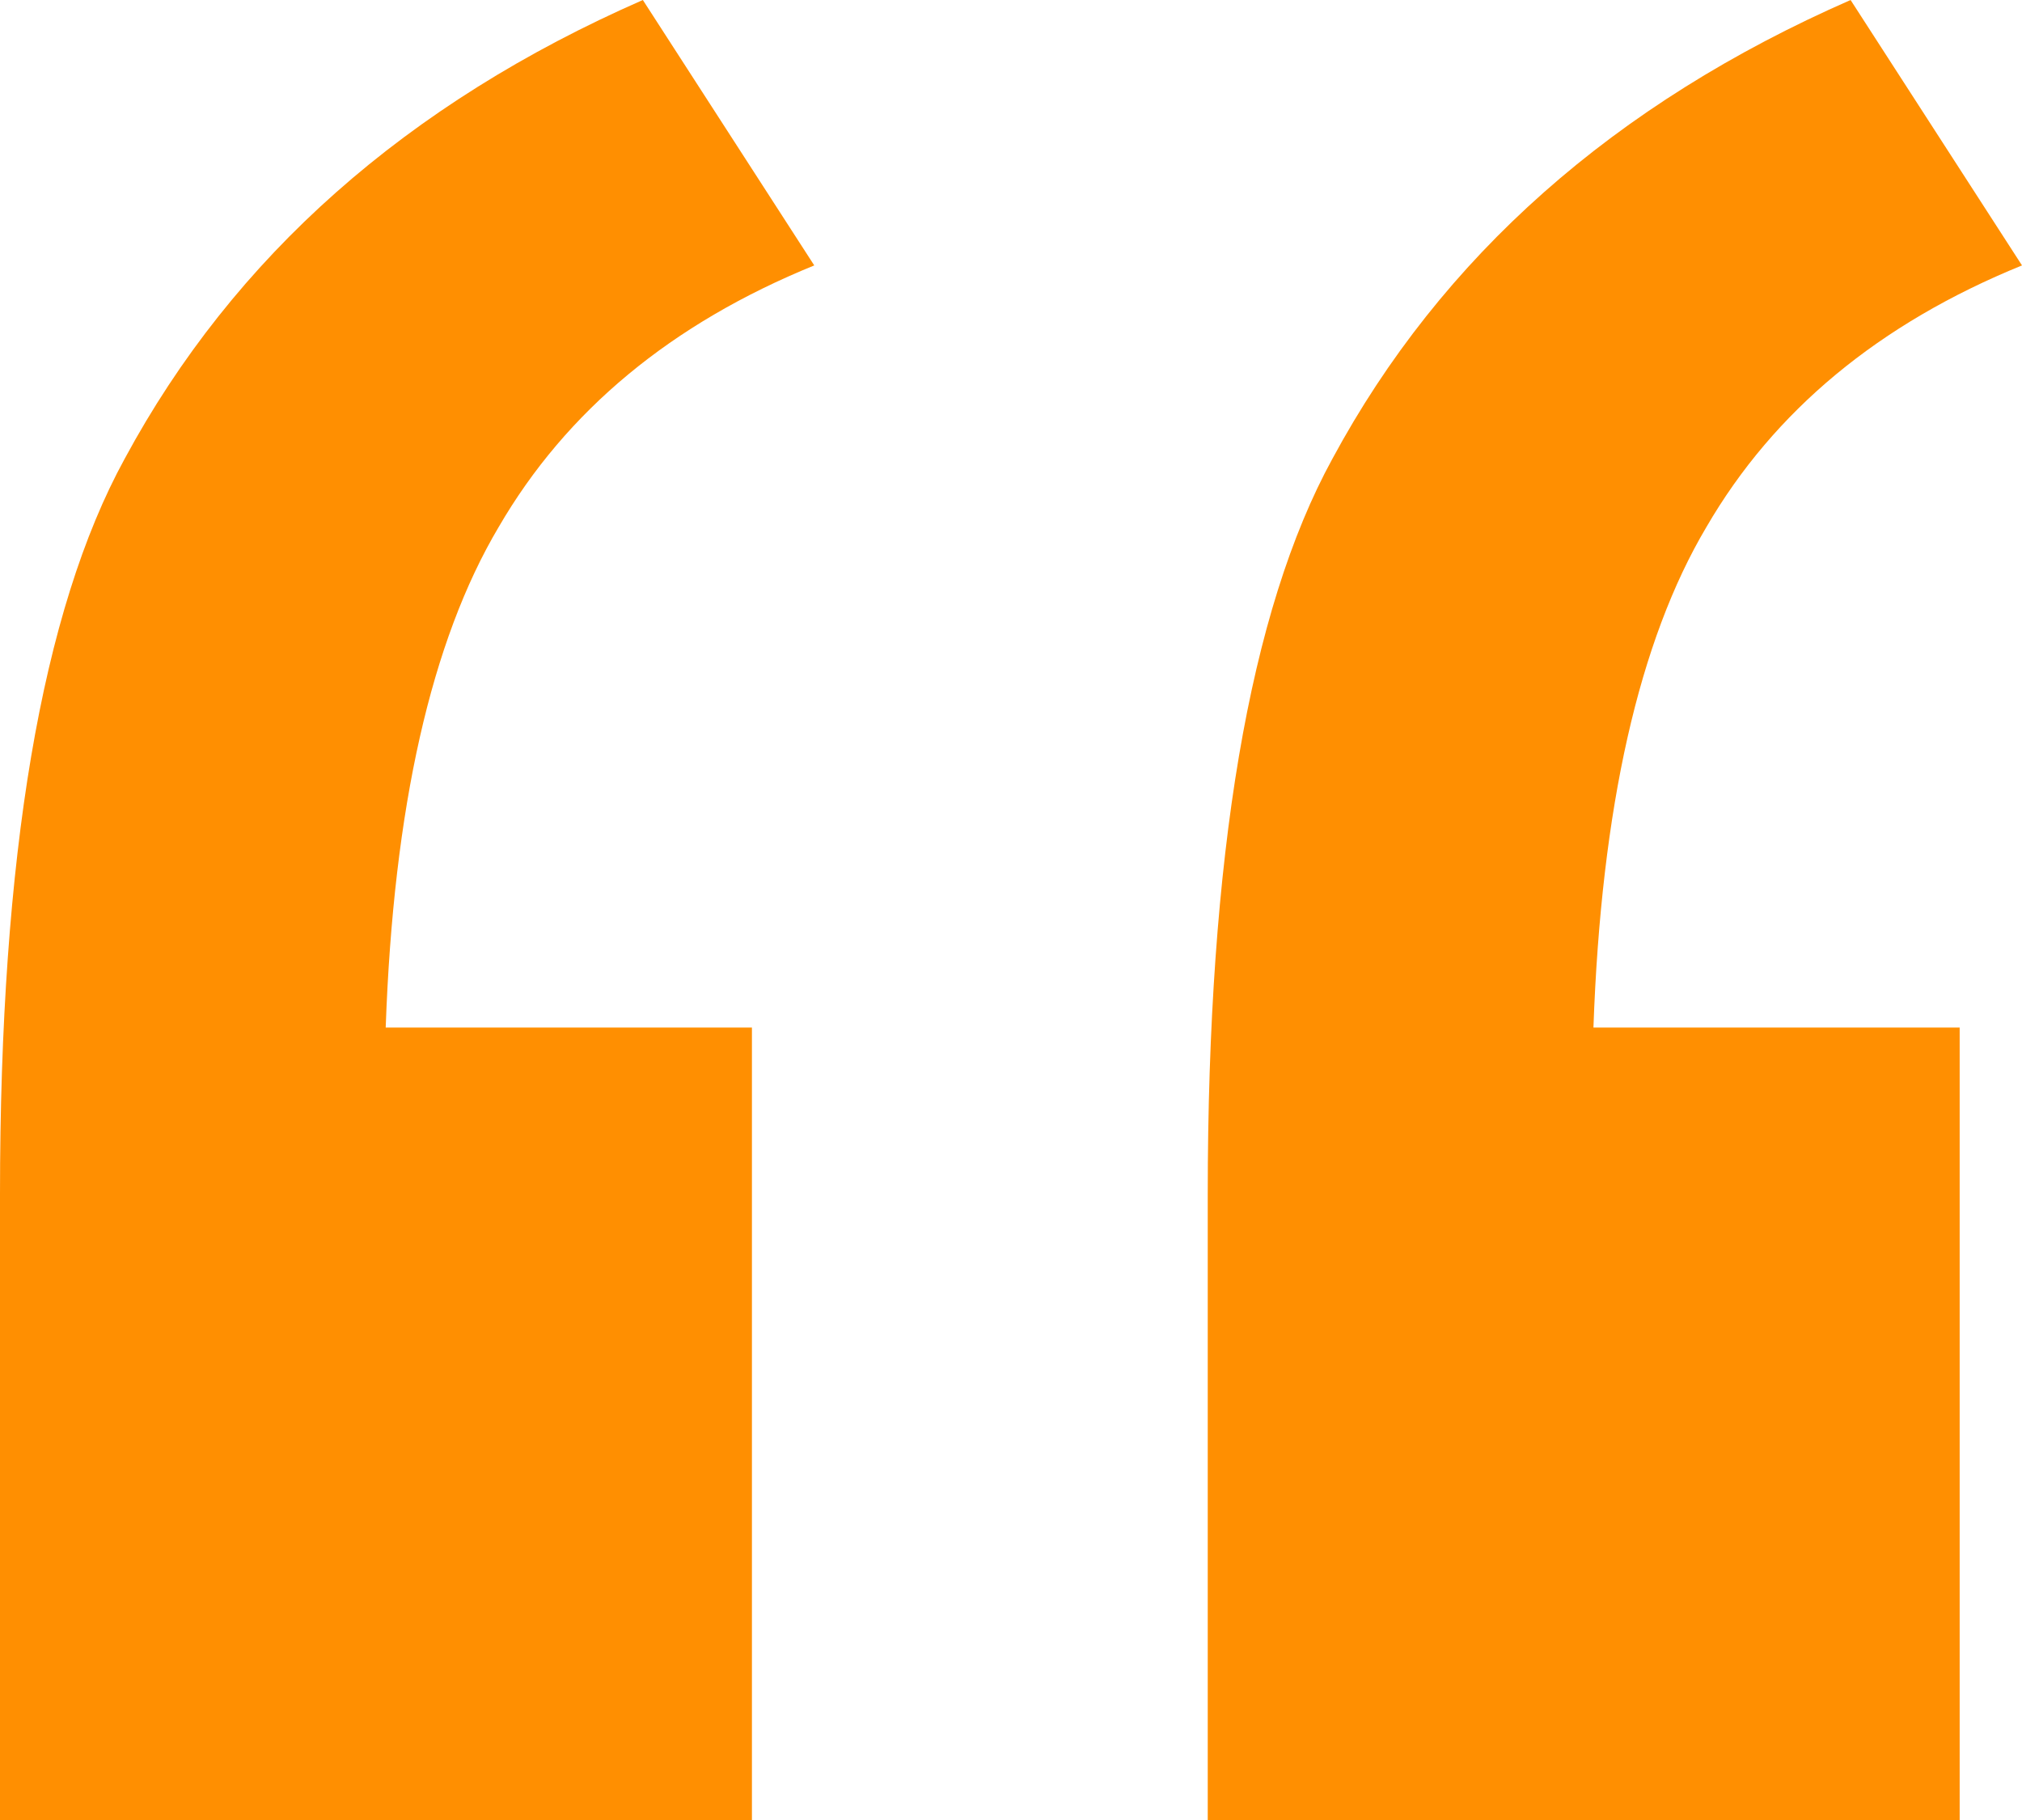<svg width="40" height="36" viewBox="0 0 40 36" fill="none" xmlns="http://www.w3.org/2000/svg">
<path d="M14.875 20.325V36H0V23.625C0 16.925 0.822 12.075 2.466 9.075C4.624 5.075 8.041 2.05 12.717 0L16.108 5.25C13.282 6.4 11.201 8.125 9.865 10.425C8.529 12.675 7.784 15.975 7.63 20.325H14.875ZM38.767 20.325V36H23.892V23.625C23.892 16.925 24.714 12.075 26.358 9.075C28.516 5.075 31.933 2.05 36.609 0L40 5.25C37.174 6.4 35.093 8.125 33.757 10.425C32.421 12.675 31.676 15.975 31.522 20.325H38.767Z" fill="#FF8F01"/>
</svg>
